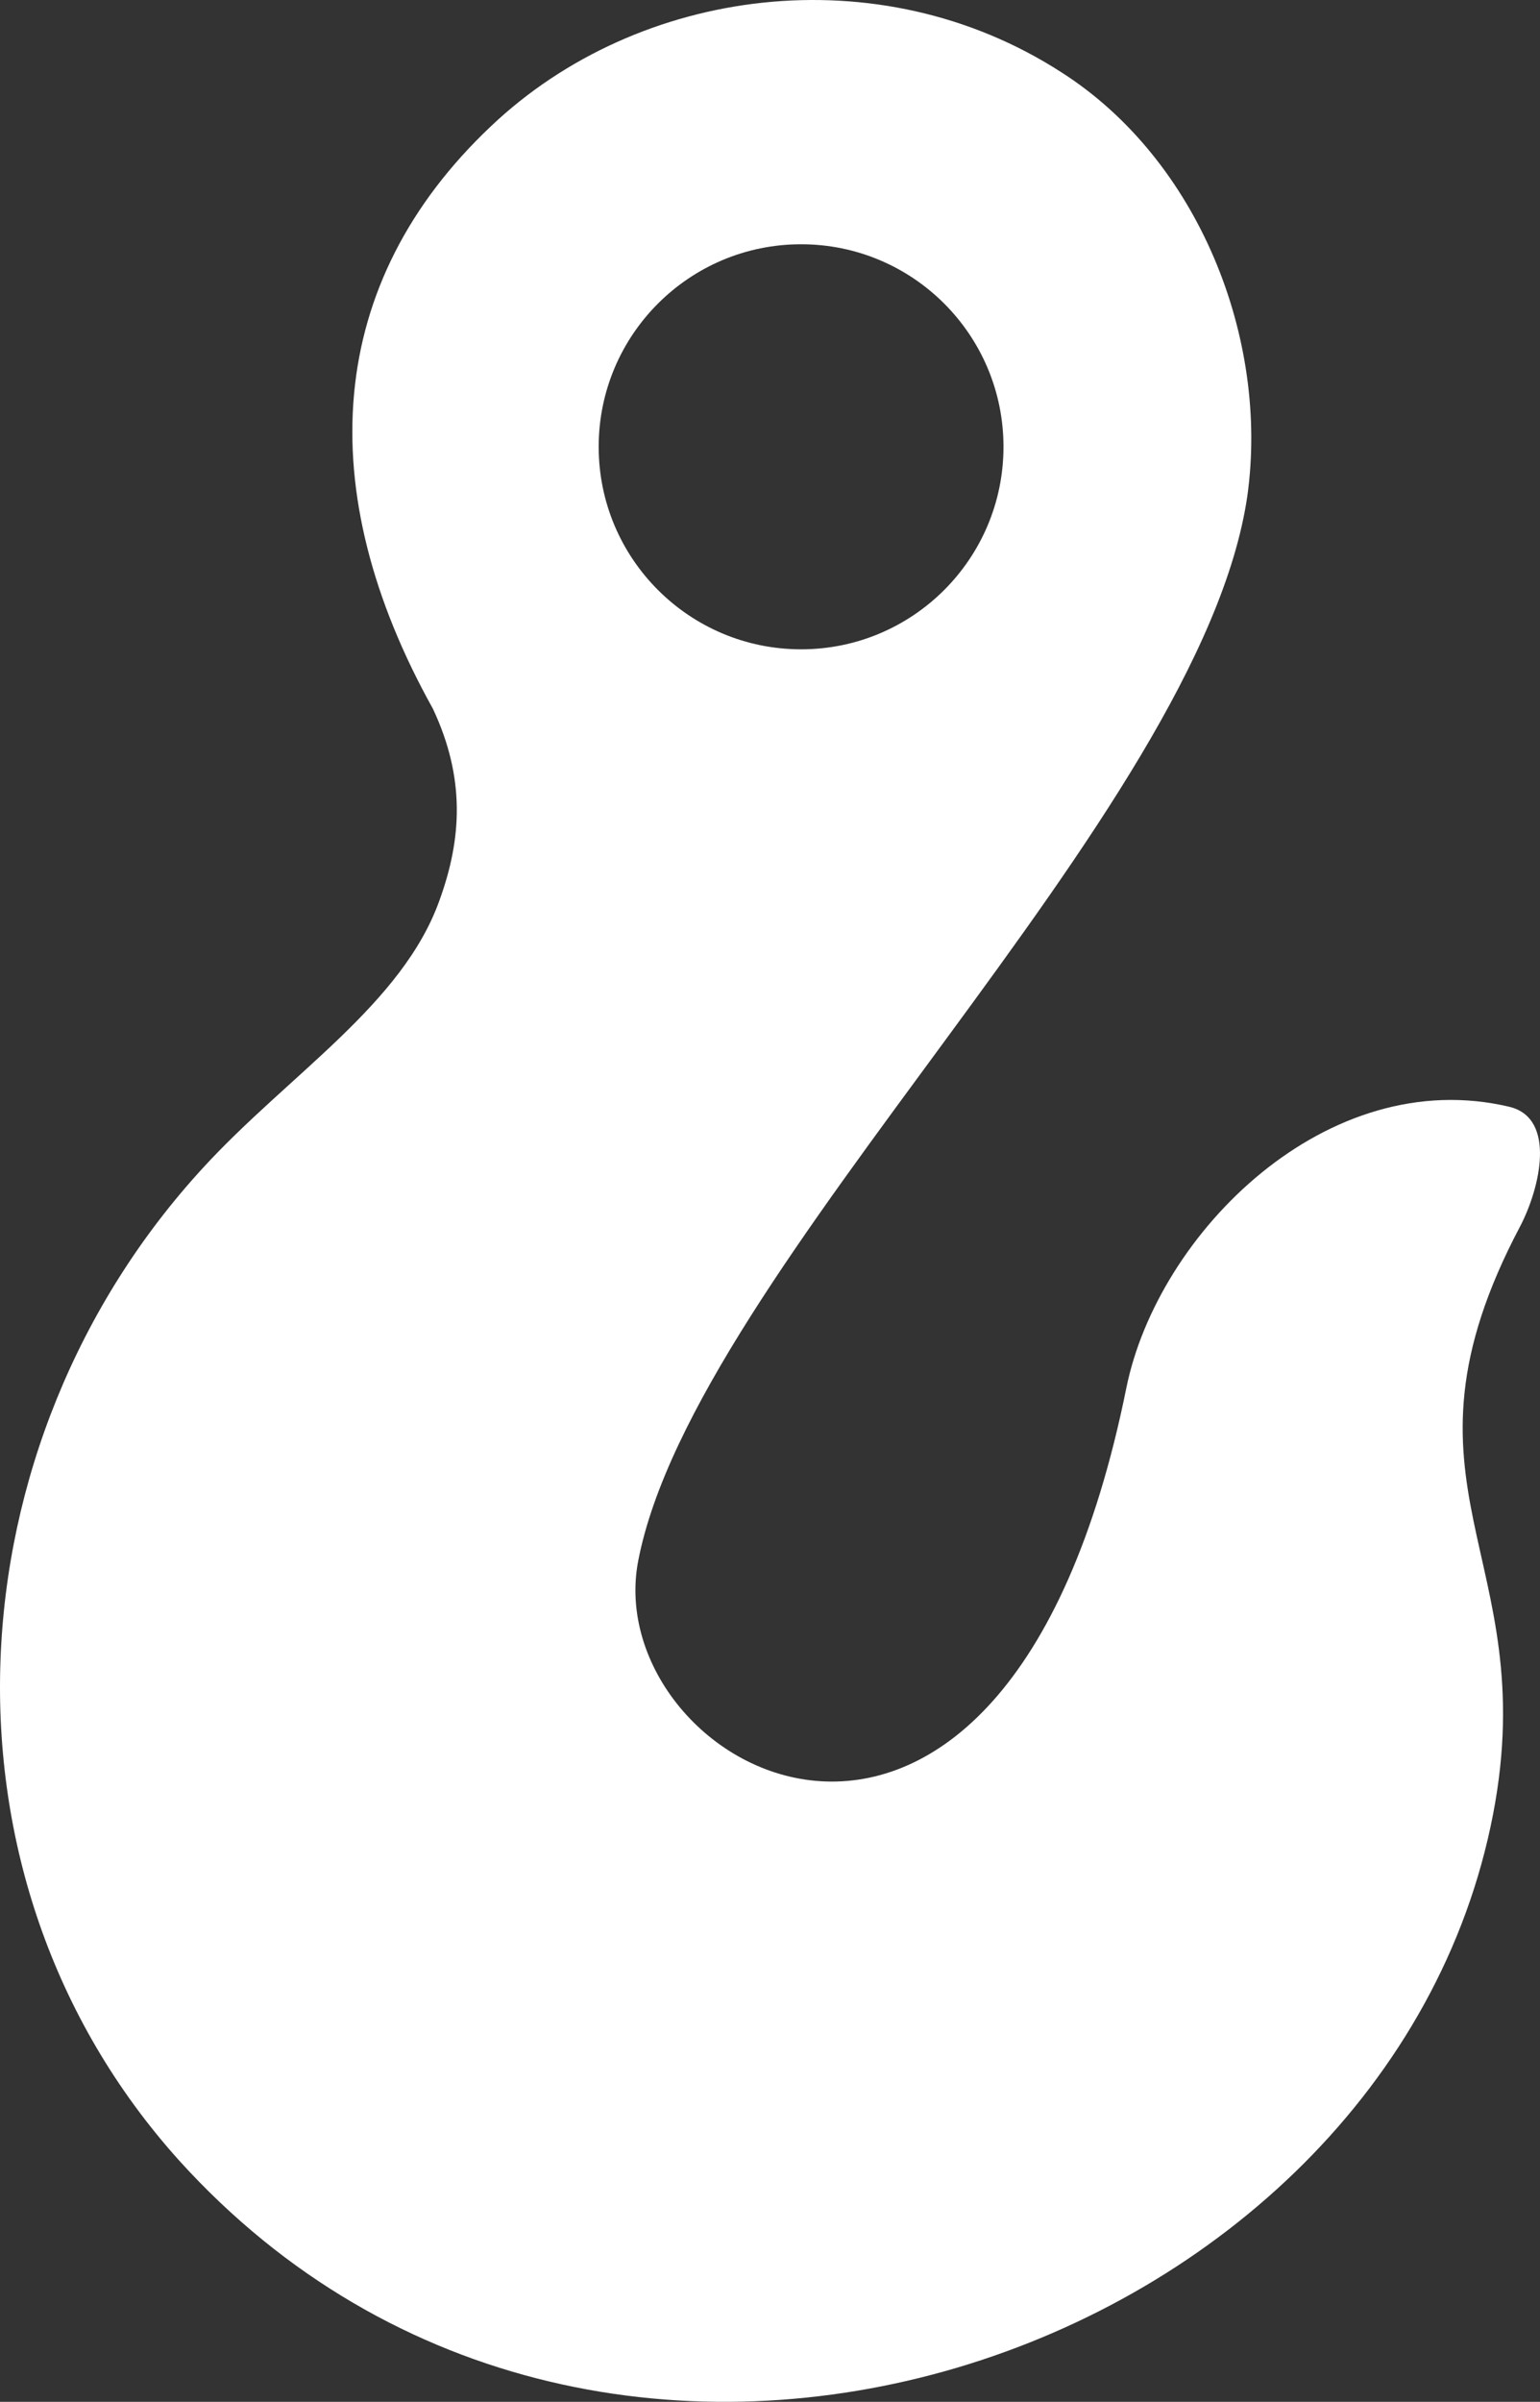 <?xml version="1.0" encoding="UTF-8" standalone="no"?>
<svg
   width="57.741"
   height="90"
   viewBox="0 0 57.741 90"
   fill="none"
   version="1.1"
   id="svg6477"
   sodipodi:docname="logo-vector-large.svg"
   inkscape:version="1.1.1 (c3084ef, 2021-09-22)"
   xmlns:inkscape="http://www.inkscape.org/namespaces/inkscape"
   xmlns:sodipodi="http://sodipodi.sourceforge.net/DTD/sodipodi-0.dtd"
   xmlns="http://www.w3.org/2000/svg"
   xmlns:svg="http://www.w3.org/2000/svg">
  <rect x="0" y="0" width="57.741" height="90" fill="#333333" stroke="none"/>
  <defs
     id="defs6481" />
  <sodipodi:namedview
     id="namedview6479"
     pagecolor="#ffffff"
     bordercolor="#666666"
     borderopacity="1.0"
     inkscape:pageshadow="2"
     inkscape:pageopacity="0.0"
     inkscape:pagecheckerboard="0"
     showgrid="false"
     width="57.741px"
     inkscape:zoom="11.234375"
     inkscape:cx="18.025035"
     inkscape:cy="32.7121"
     inkscape:window-width="1680"
     inkscape:window-height="997"
     inkscape:window-x="0"
     inkscape:window-y="25"
     inkscape:window-maximized="1"
     inkscape:current-layer="svg6477" />
  <path
     d="m 30.036,9.153 c 4.191,0 7.589,3.398 7.589,7.589 0,4.191 -3.398,7.589 -7.589,7.589 -4.191,0 -7.589,-3.398 -7.589,-7.589 0,-4.191 3.398,-7.589 7.589,-7.589 M 46.769,18.578 C 47.589,12.679 44.939,5.991 39.797,2.71 32.952,-1.706 23.93,-0.508 18.409,4.729 12.194,10.597 11.658,18.357 16.232,26.559 c 1.23,2.618 1.073,4.89 0.252,7.161 -1.388,3.912 -5.647,6.53 -8.864,10.032 -9.495,10.316 -10.473,26.562 -0.915,37.193 C 22.702,98.628 52.071,88.331 55.985,67.965 57.846,58.249 51.82,55.737 56.994,45.958 57.751,44.507 58.35,41.92 56.615,41.479 49.77,39.838 43.408,46.191 42.23,52.015 37.617,74.831 22.415,66.326 23.93,58.483 26.04,47.559 45.033,30.523 46.769,18.578"
     style="fill:#ffffff;fill-opacity:1;fill-rule:evenodd;stroke:none;stroke-width:0.102"
     id="path1596-6" />
</svg>
